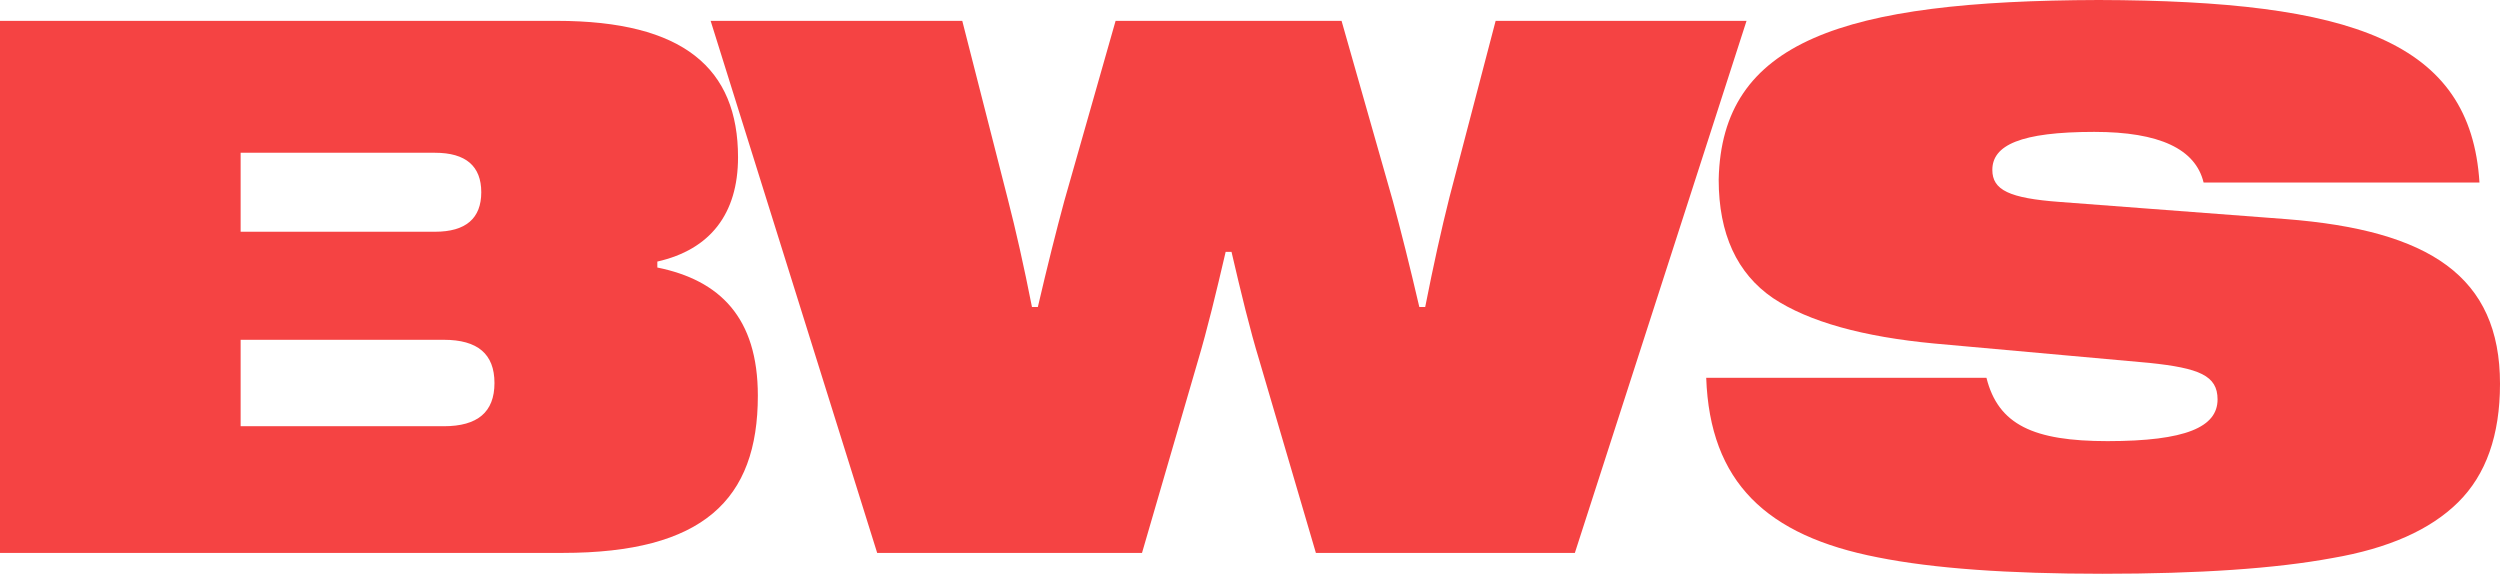 <svg width="122" height="28" viewBox="0 0 122 28" fill="none" xmlns="http://www.w3.org/2000/svg">
<path d="M36.983 19.309C36.983 15.491 35.121 13.673 32.078 13.055V12.764C34.656 12.182 36.016 10.436 36.016 7.673C36.016 3.345 33.367 1.018 27.173 1.018H0V26.982H27.459C34.297 26.982 36.983 24.4 36.983 19.309ZM23.486 9.382C23.486 10.655 22.734 11.309 21.23 11.309H11.743V7.455H21.23C22.734 7.455 23.486 8.109 23.486 9.382ZM24.13 18.691C24.13 20.109 23.307 20.8 21.66 20.8H11.743V16.582H21.66C23.307 16.582 24.13 17.273 24.13 18.691Z" fill="#F54343"/>
<path d="M72.987 1.018L70.731 9.636C70.337 11.2 69.943 12.982 69.55 14.982H69.263C68.798 12.982 68.368 11.273 67.974 9.818L65.468 1.018H54.441L51.935 9.818C51.542 11.273 51.112 12.982 50.647 14.982H50.36C49.966 12.982 49.573 11.236 49.179 9.709L46.959 1.018H34.679L42.806 26.982H55.73L58.451 17.636C58.917 16.073 59.346 14.291 59.812 12.291H60.098C60.563 14.291 60.993 16.073 61.459 17.6L64.215 26.982H76.853L85.231 1.018H72.987Z" fill="#F54343"/>
<path d="M102.202 6.436C105.388 6.436 107.143 7.273 107.536 8.909H120.998C120.568 2 114.768 0.036 102.417 0C89.922 0.036 84.015 2 83.872 8.764C83.872 11.418 84.767 13.345 86.521 14.546C88.275 15.709 90.925 16.436 94.397 16.764L104.887 17.709C107.322 17.964 108.217 18.327 108.217 19.491C108.217 20.836 106.677 21.527 102.846 21.527C99.231 21.527 97.512 20.727 96.939 18.436H83.263C83.442 23.527 86.199 26.145 91.641 27.2C94.362 27.745 98.013 28 102.596 28C107.322 28 111.045 27.745 113.802 27.236C116.558 26.764 118.599 25.855 119.959 24.509C121.32 23.164 122 21.236 122 18.727C122 13.491 118.563 11.236 111.546 10.691L100.519 9.855C98.049 9.673 97.226 9.273 97.226 8.291C97.226 7.091 98.586 6.436 102.202 6.436Z" fill="#F54343"/>
</svg>
